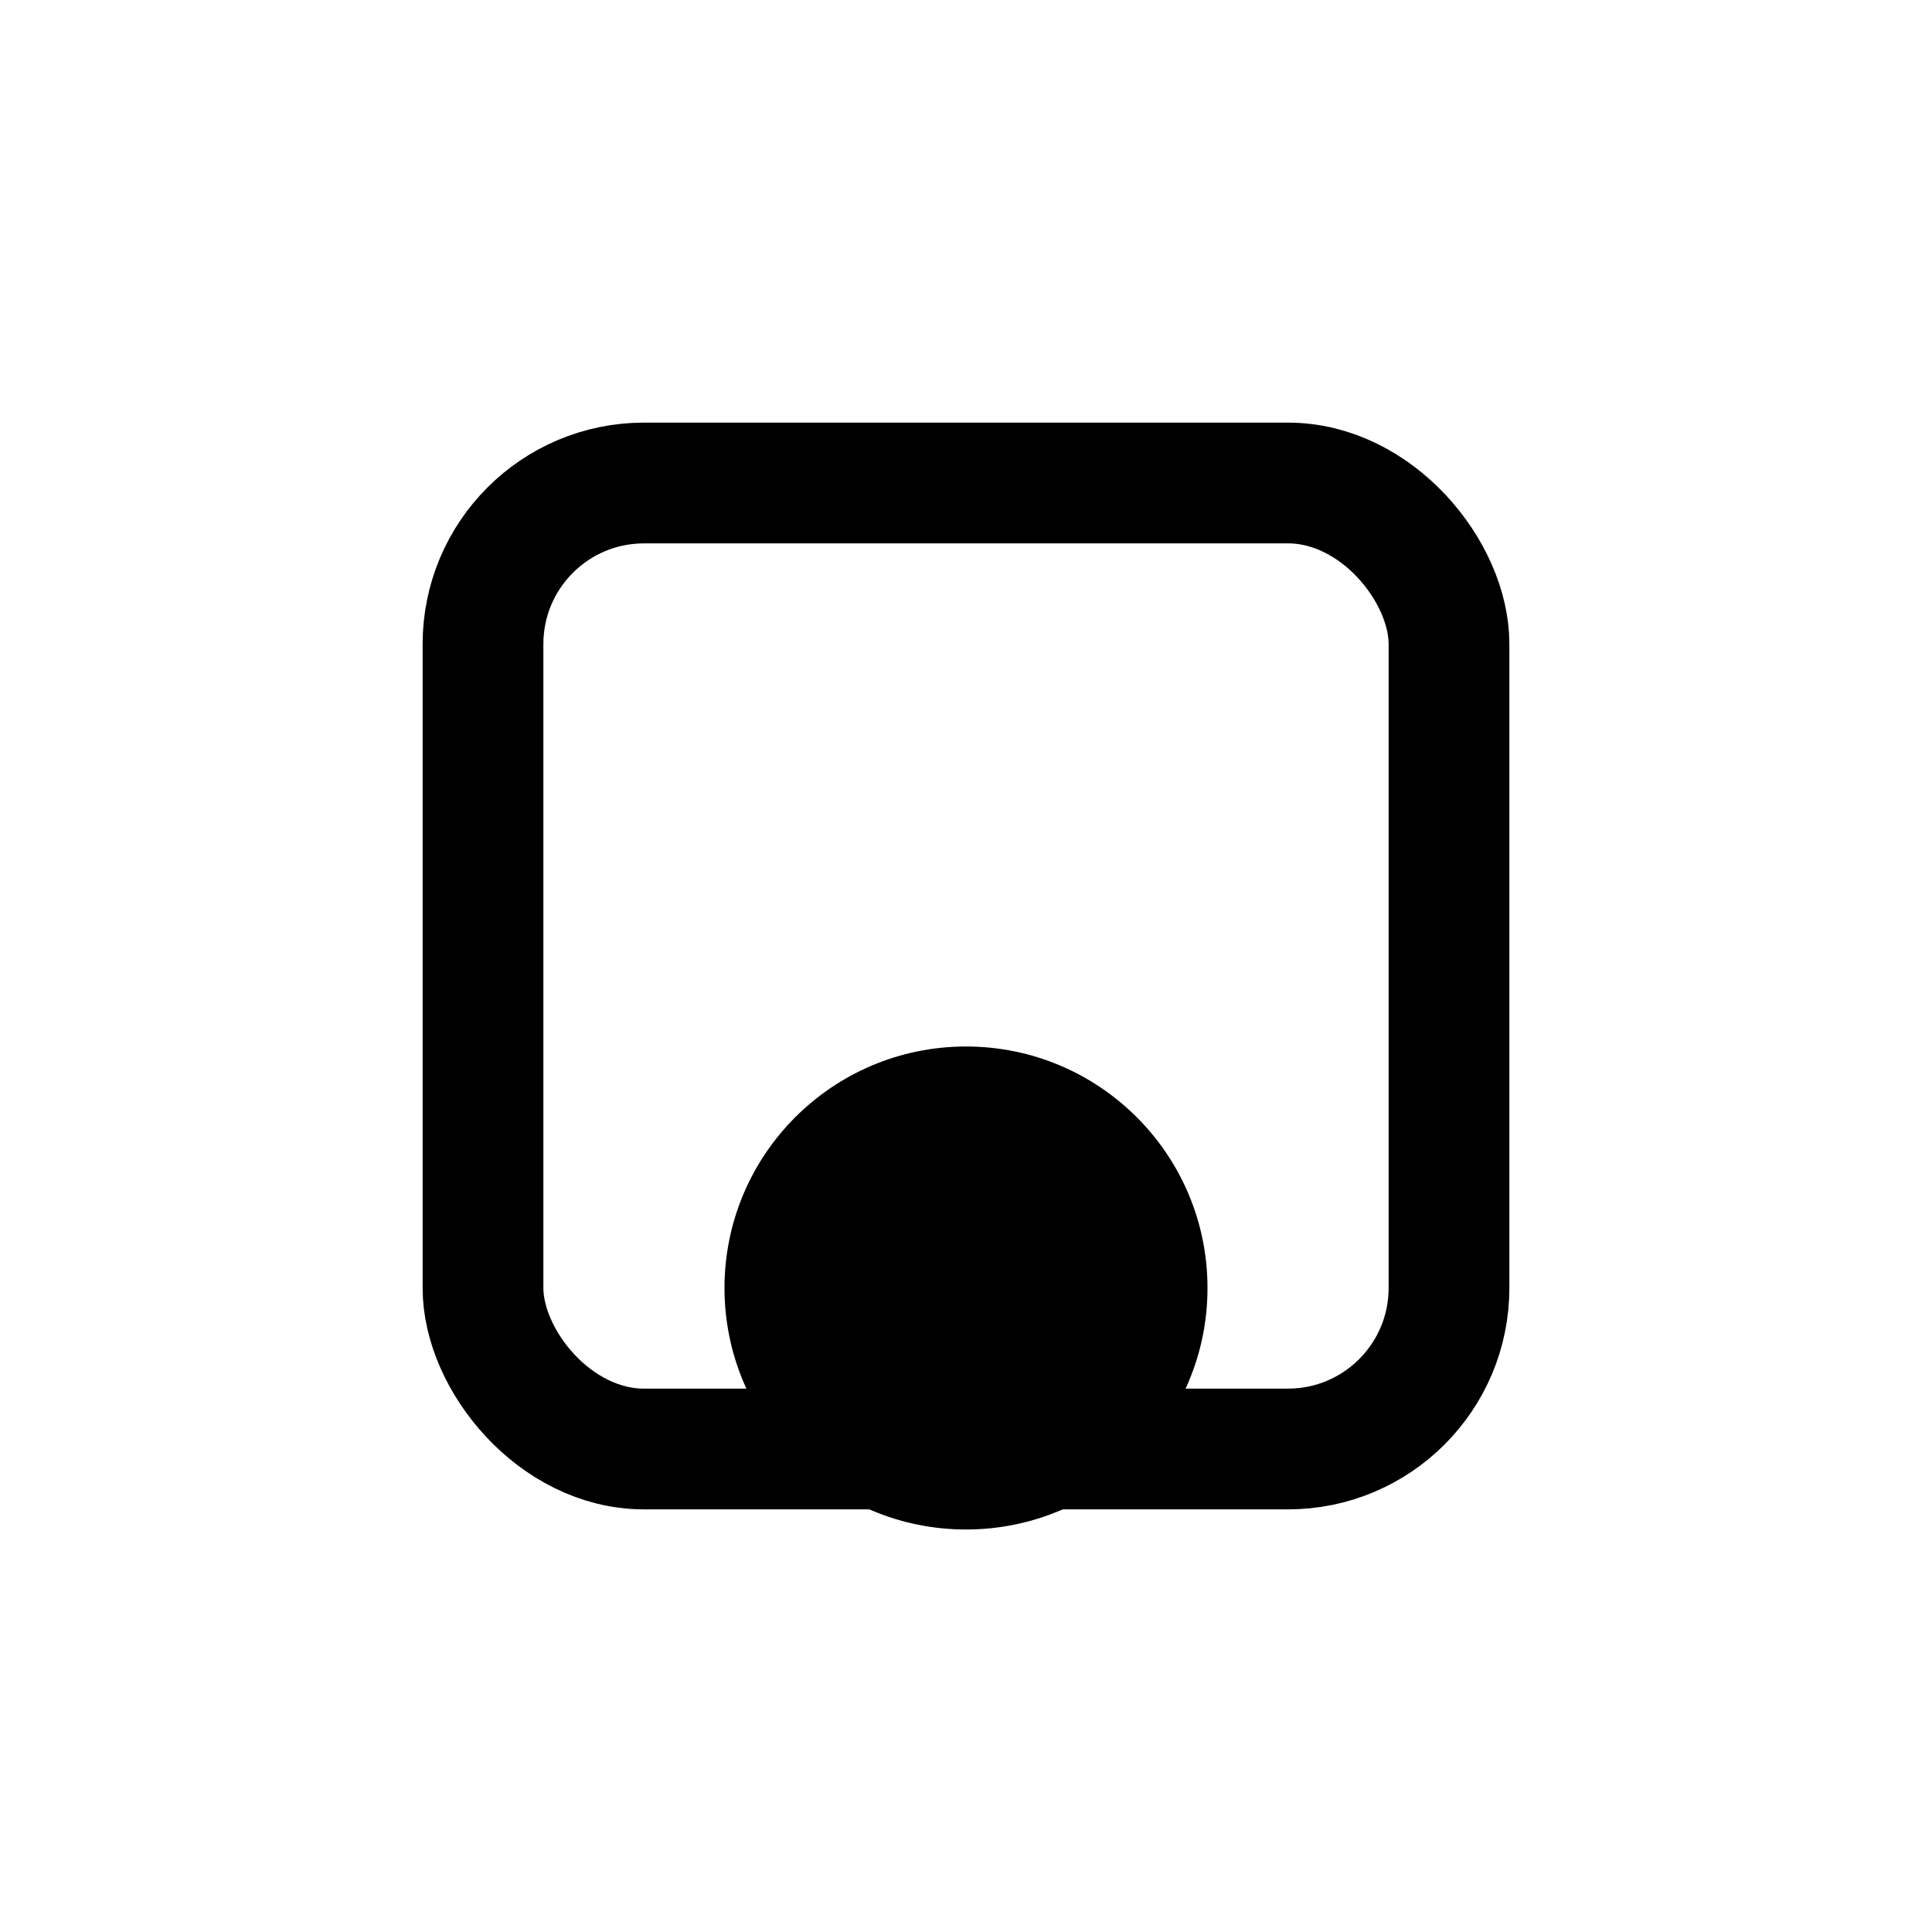 <svg viewBox="0 0 24 24" fill="none" xmlns="http://www.w3.org/2000/svg">
  <!-- Large decimal point -->
  <circle cx="12" cy="16" r="3" fill="currentColor"/>
  <!-- Key outline -->
  <rect x="6" y="6" width="12" height="12" rx="2" fill="none" stroke="currentColor" stroke-width="1.5"/>
</svg>